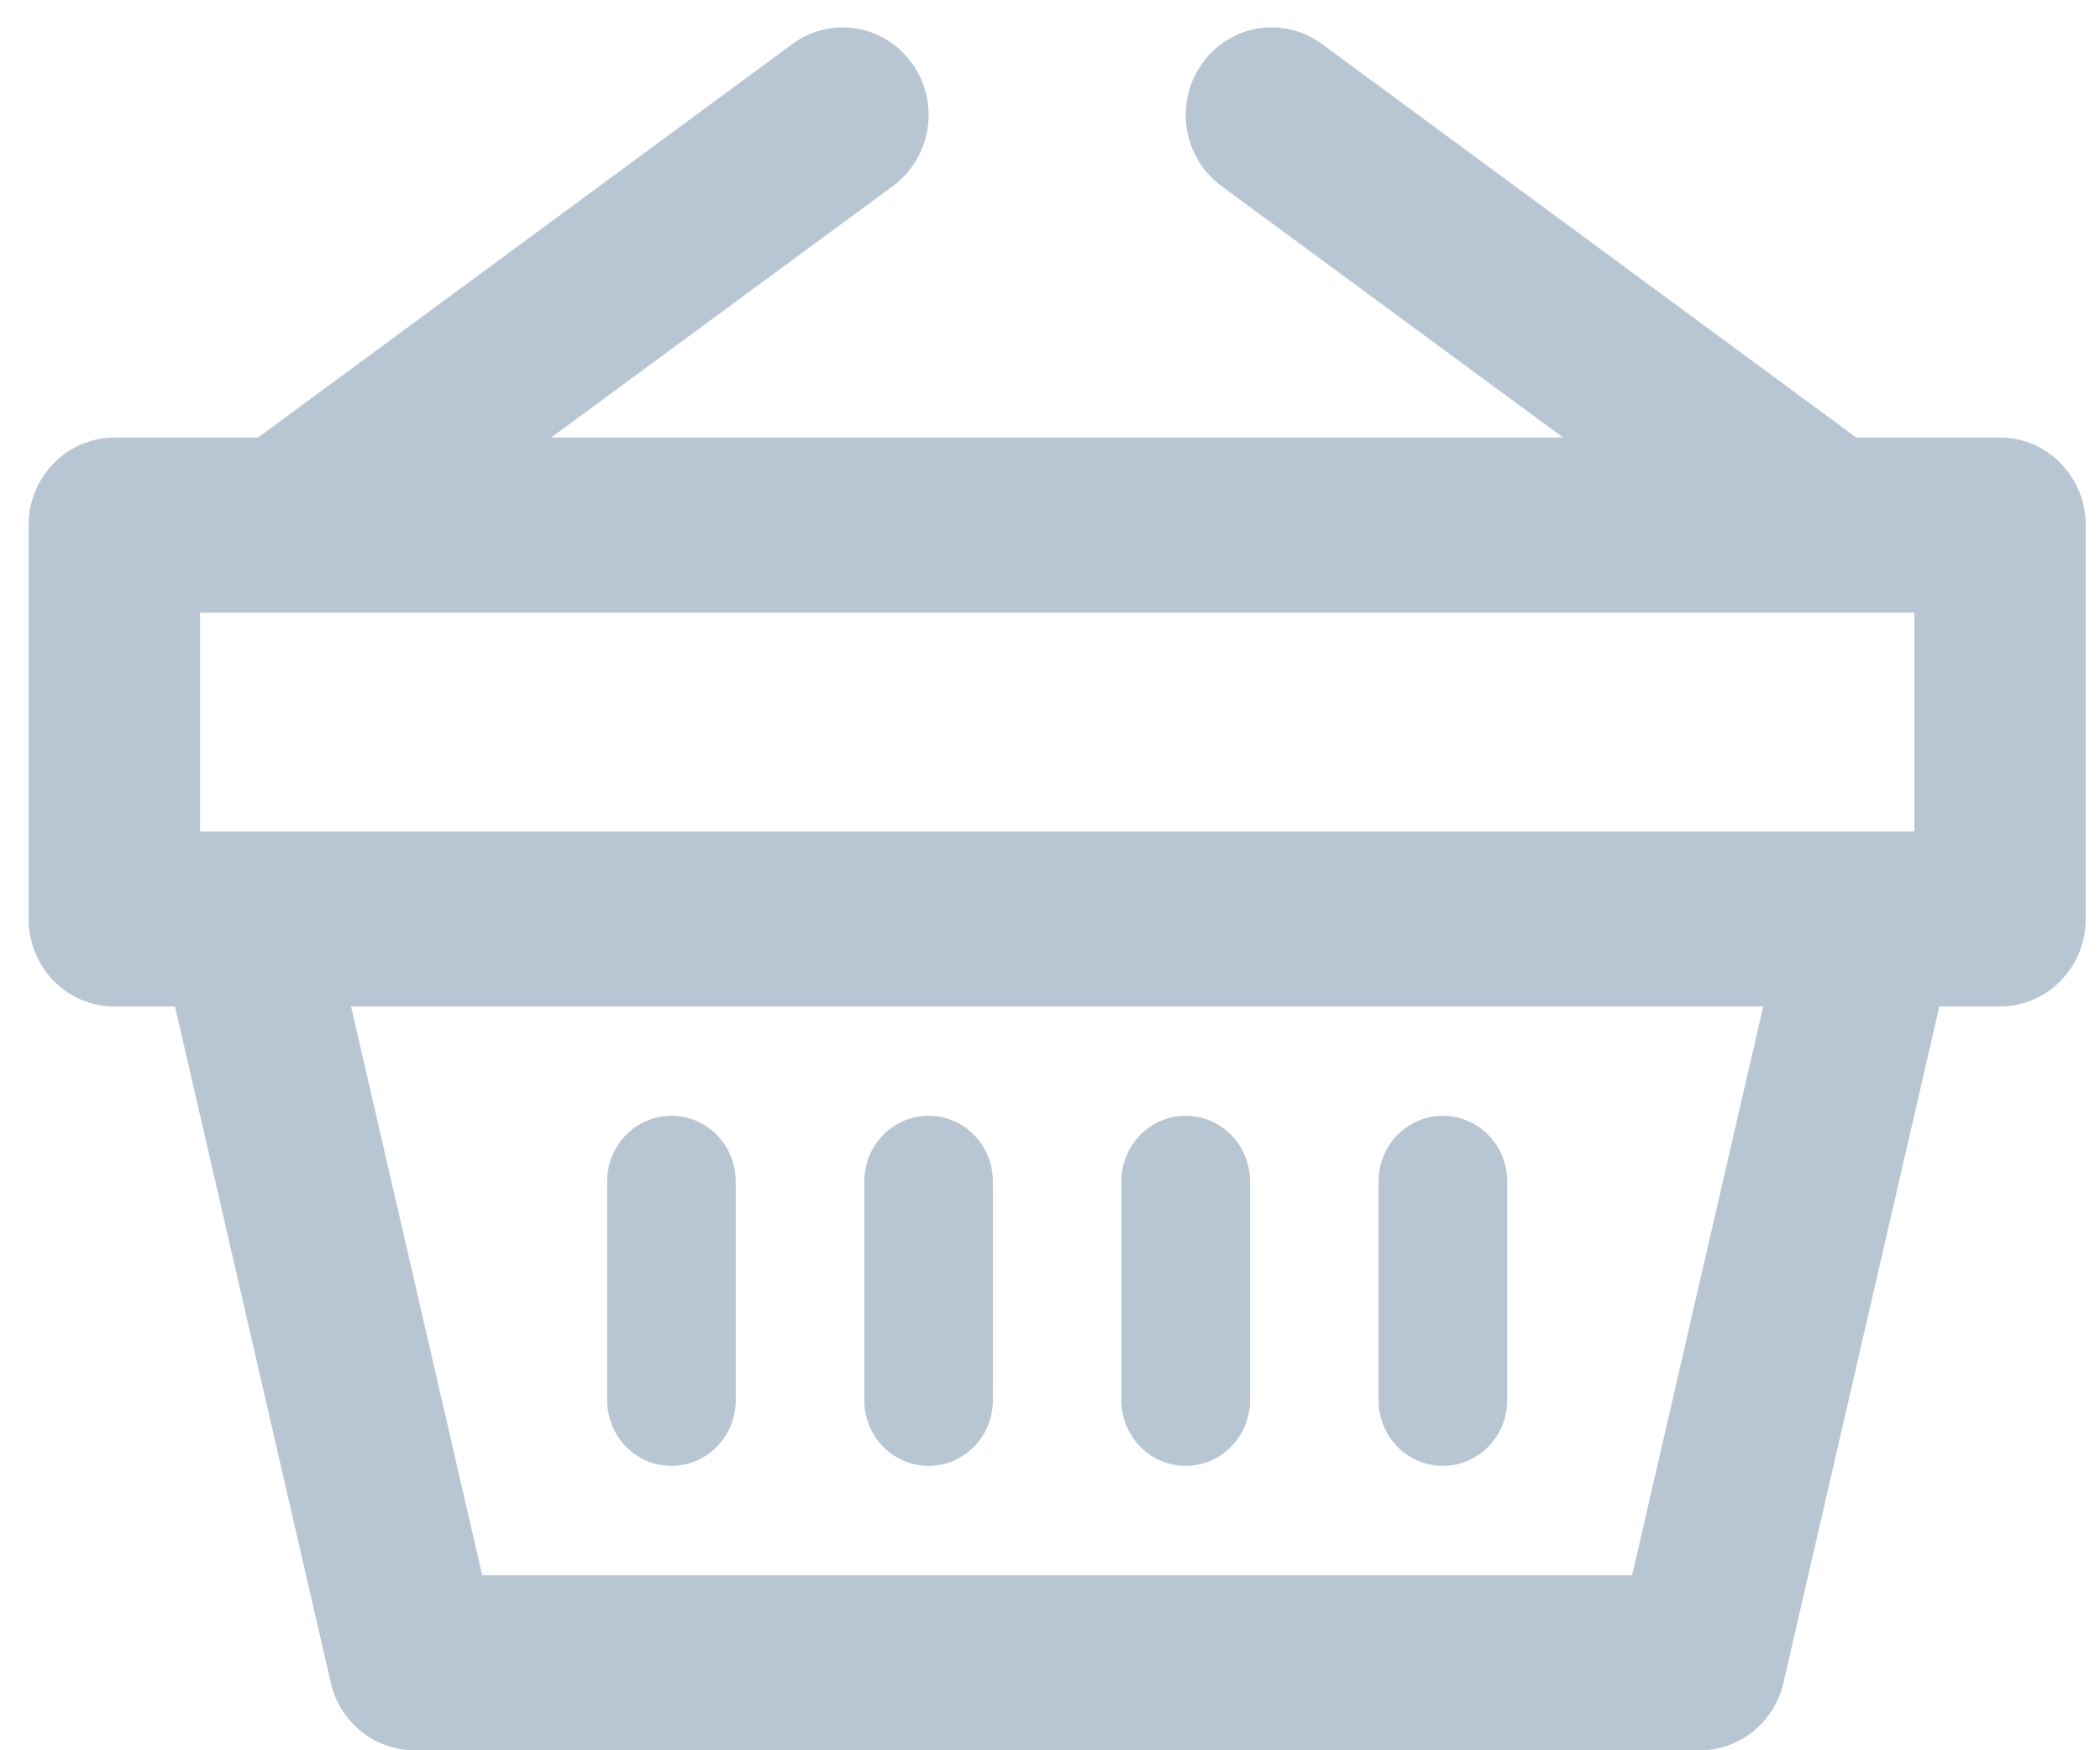 <svg width="24" height="20" viewBox="0 0 24 20" fill="none" xmlns="http://www.w3.org/2000/svg">
<path fill-rule="evenodd" clip-rule="evenodd" d="M18.653 18H5.511L4.012 11.5H20.151L18.653 18ZM2.286 9.5H21.878V7H2.286V9.5ZM22.857 5H21.215L15.104 0.5C14.665 0.18 14.052 0.28 13.736 0.73C13.42 1.175 13.519 1.8 13.958 2.125L17.865 5H6.298L10.206 2.125C10.645 1.8 10.744 1.175 10.427 0.73C10.111 0.28 9.499 0.18 9.06 0.5L2.949 5H1.306C0.766 5 0.327 5.45 0.327 6V10.5C0.327 11.055 0.766 11.5 1.306 11.5H2L3.781 19.23C3.886 19.68 4.28 20 4.735 20H19.429C19.883 20 20.278 19.68 20.382 19.23L22.164 11.5H22.857C23.398 11.5 23.837 11.055 23.837 10.5V6C23.837 5.45 23.398 5 22.857 5V5Z" fill="#B8C5D3"/>
<path fill-rule="evenodd" clip-rule="evenodd" d="M10.612 16.75C11.018 16.75 11.347 16.415 11.347 16V13.5C11.347 13.085 11.018 12.75 10.612 12.75C10.206 12.75 9.878 13.085 9.878 13.5V16C9.878 16.415 10.206 16.75 10.612 16.75" fill="#B8C5D3"/>
<path fill-rule="evenodd" clip-rule="evenodd" d="M13.551 16.75C13.957 16.75 14.286 16.415 14.286 16V13.5C14.286 13.085 13.957 12.75 13.551 12.75C13.145 12.75 12.816 13.085 12.816 13.5V16C12.816 16.415 13.145 16.75 13.551 16.75" fill="#B8C5D3"/>
<path fill-rule="evenodd" clip-rule="evenodd" d="M16.49 16.75C16.896 16.75 17.225 16.415 17.225 16V13.5C17.225 13.085 16.896 12.75 16.49 12.75C16.084 12.75 15.755 13.085 15.755 13.5V16C15.755 16.415 16.084 16.75 16.49 16.75" fill="#B8C5D3"/>
<path fill-rule="evenodd" clip-rule="evenodd" d="M7.674 16.75C8.08 16.75 8.408 16.415 8.408 16V13.5C8.408 13.085 8.08 12.75 7.674 12.75C7.268 12.75 6.939 13.085 6.939 13.5V16C6.939 16.415 7.268 16.75 7.674 16.75" fill="#B8C5D3"/>
</svg>
